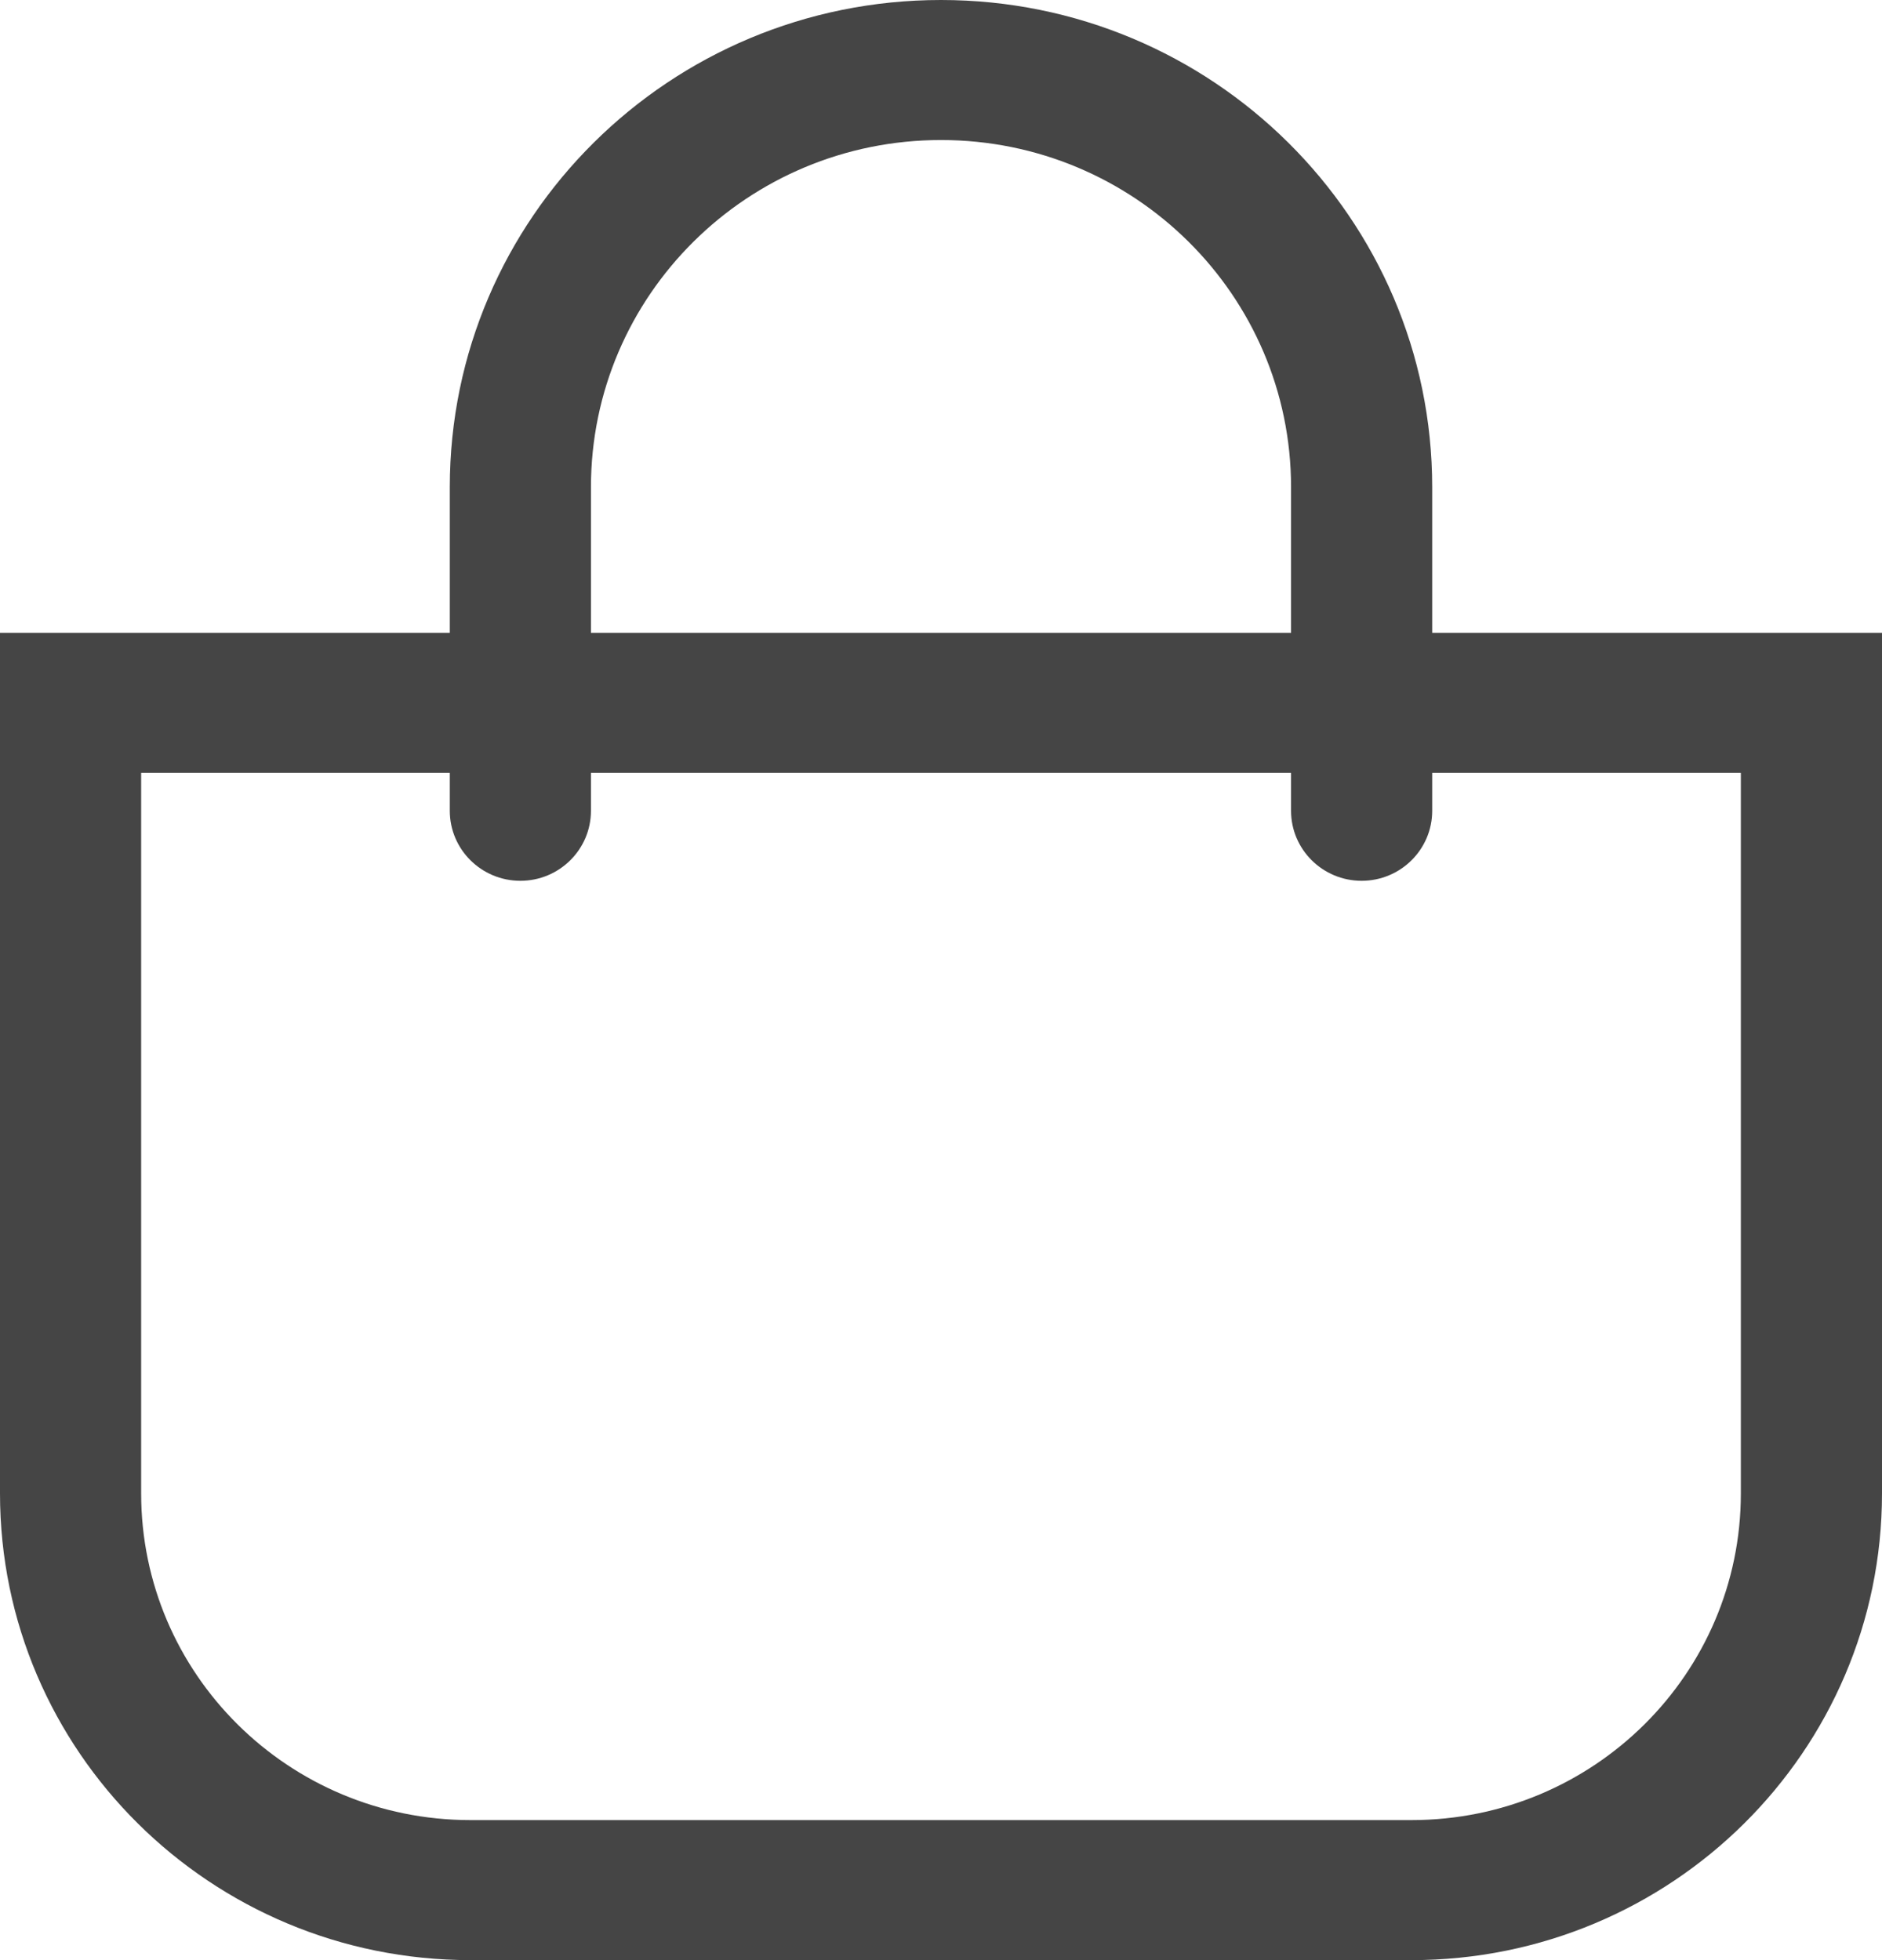 <svg width="24" height="25" viewBox="0 0 24 25" fill="none" xmlns="http://www.w3.org/2000/svg">
<path fill-rule="evenodd" clip-rule="evenodd" d="M18.264 8.071V6.214C18.264 2.782 15.459 -2.83029e-07 12 0C8.541 2.83031e-07 5.736 2.782 5.736 6.214V8.071H0V19.047C0 22.335 2.686 25 6 25H18C21.314 25 24 22.335 24 19.047V8.071H18.264ZM16.464 10.341C16.464 10.834 16.867 11.234 17.364 11.234C17.861 11.234 18.264 10.834 18.264 10.341V9.857H22.2V19.047C22.2 21.349 20.32 23.214 18 23.214H6C3.68 23.214 1.8 21.349 1.8 19.047V9.857H5.736V10.341C5.736 10.834 6.139 11.234 6.636 11.234C7.133 11.234 7.536 10.834 7.536 10.341V9.857H16.464V10.341ZM7.536 8.071H16.464V6.214C16.464 3.768 14.465 1.786 12 1.786C9.535 1.786 7.536 3.768 7.536 6.214V8.071Z" fill="#454545"/>
</svg>
